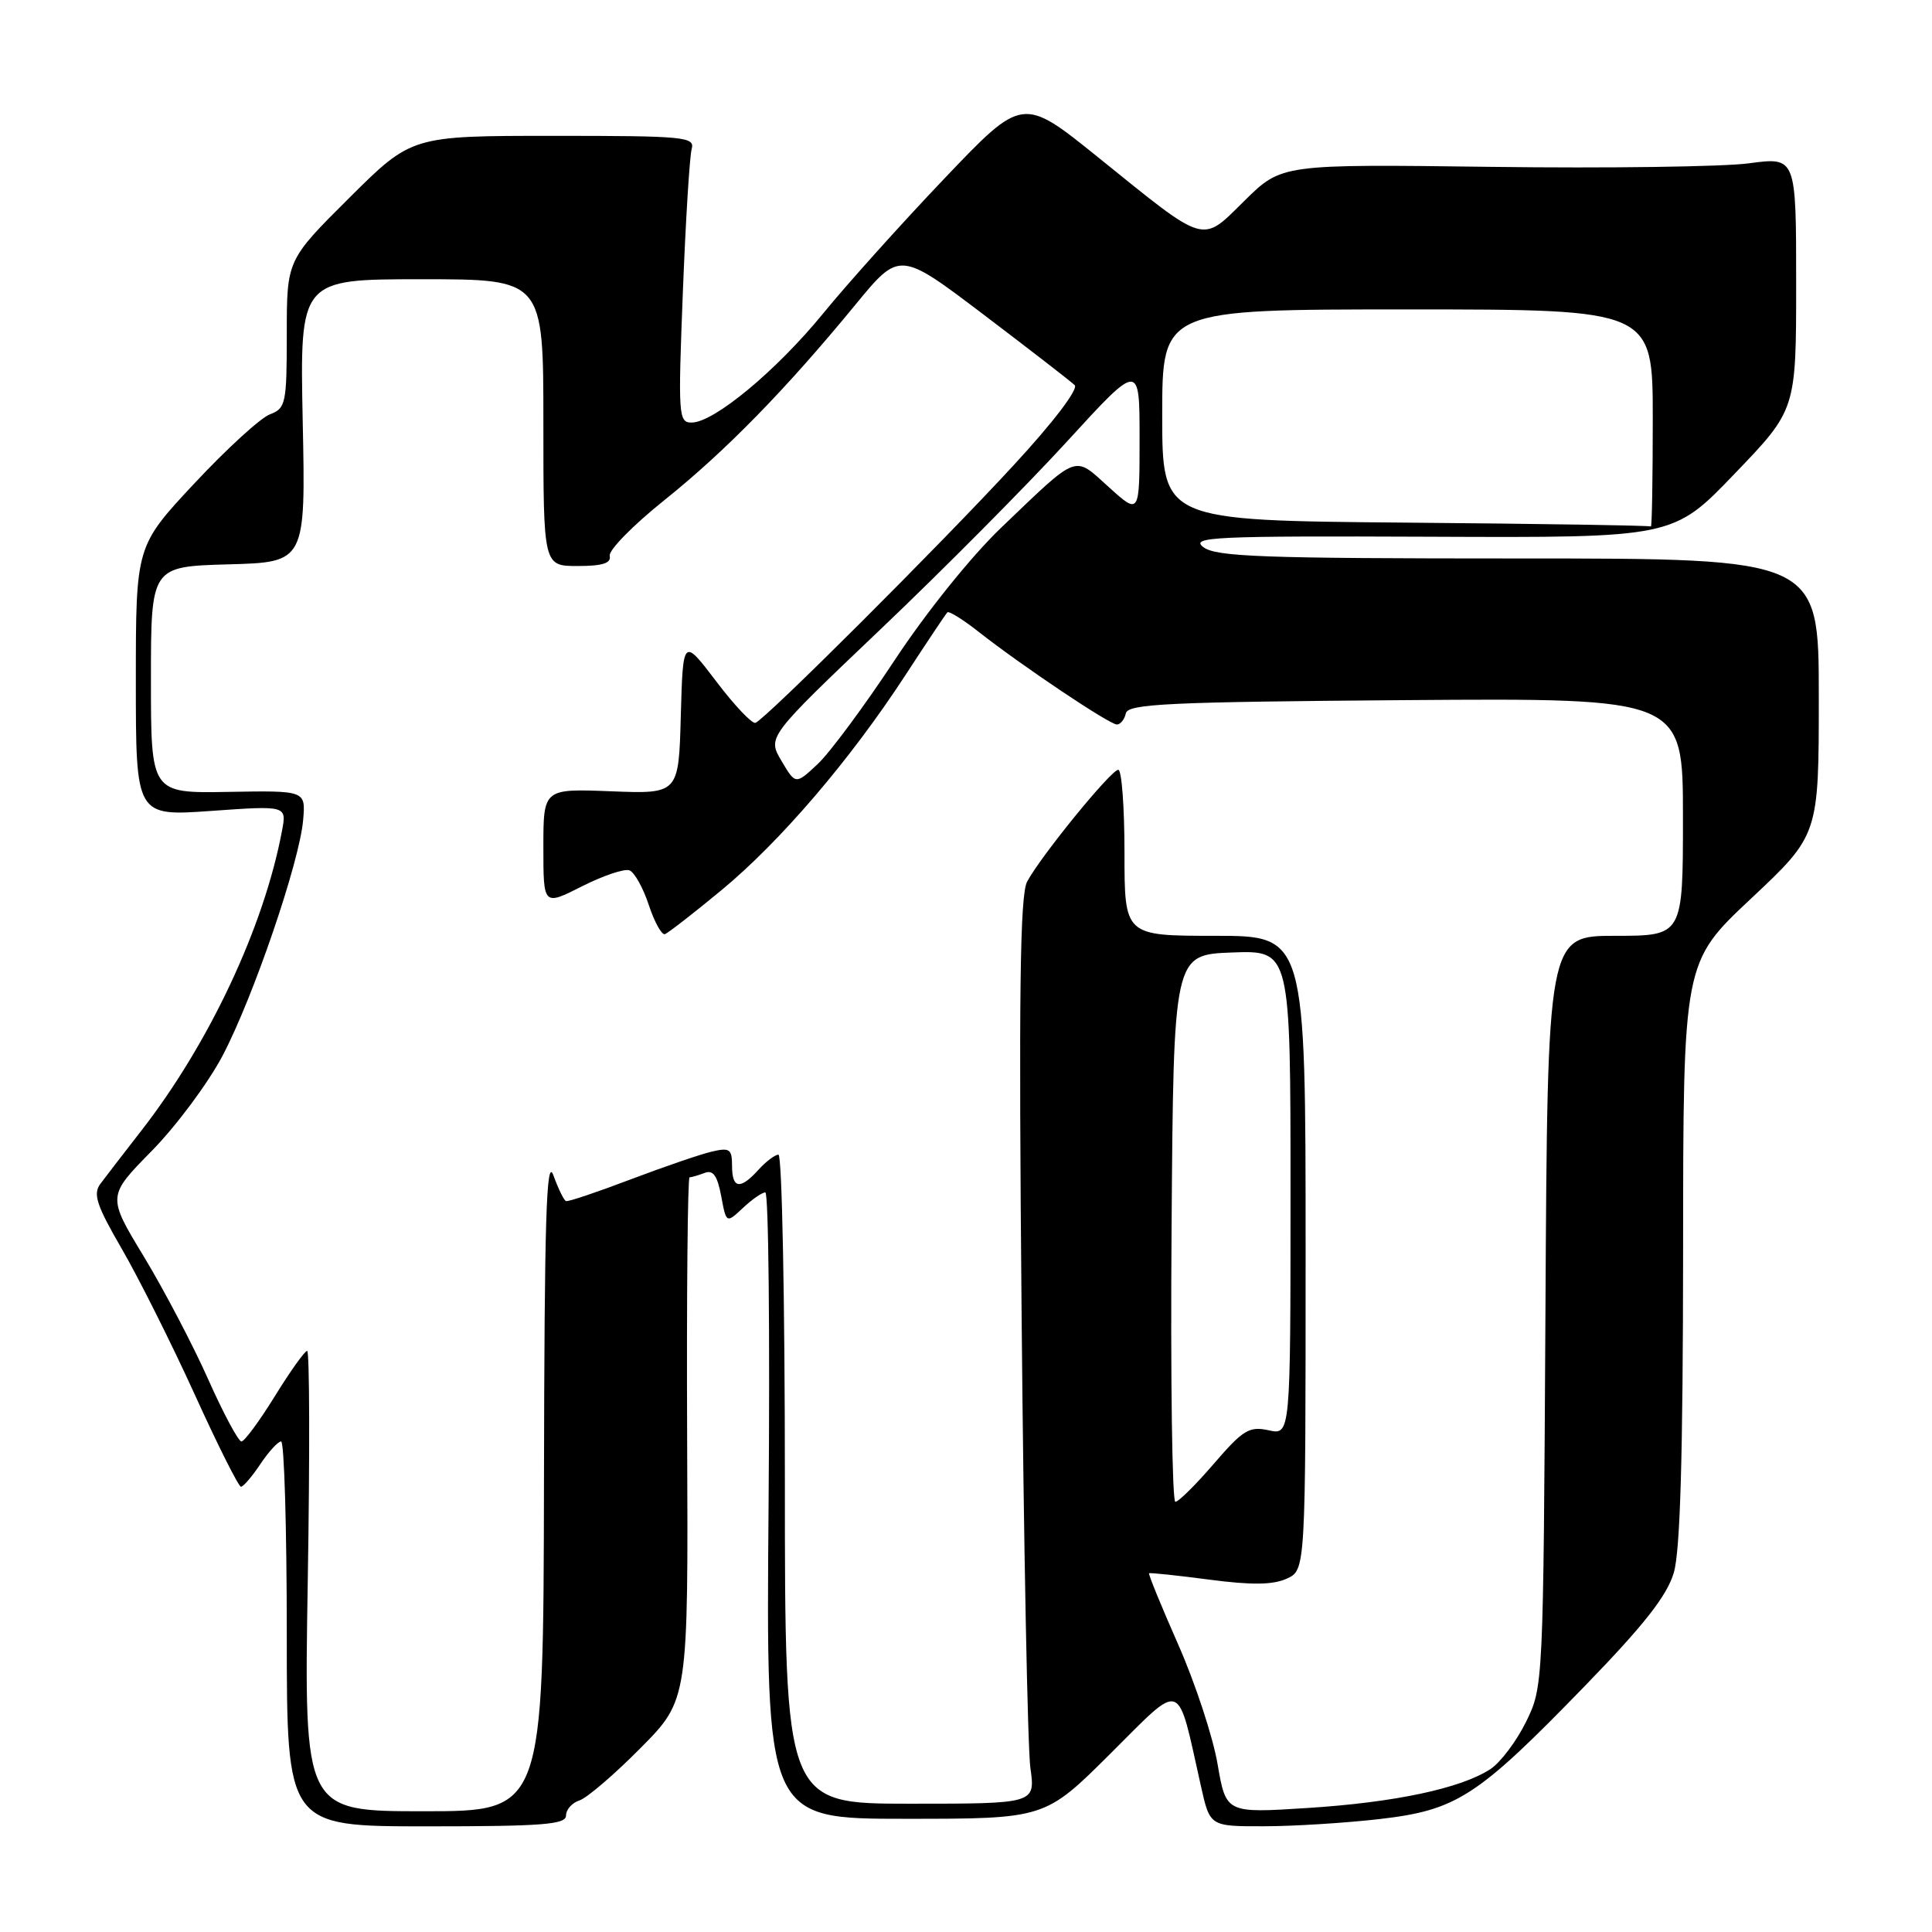 <?xml version="1.0" encoding="UTF-8" standalone="no"?>
<!DOCTYPE svg PUBLIC "-//W3C//DTD SVG 1.1//EN" "http://www.w3.org/Graphics/SVG/1.1/DTD/svg11.dtd" >
<svg xmlns="http://www.w3.org/2000/svg" xmlns:xlink="http://www.w3.org/1999/xlink" version="1.1" viewBox="0 0 256 256">
 <g >
 <path fill="currentColor"
d=" M 75.00 240.57 C 75.00 239.78 75.80 238.88 76.77 238.57 C 77.75 238.26 81.40 235.14 84.87 231.63 C 91.20 225.25 91.20 225.25 91.05 190.62 C 90.97 171.58 91.12 156.00 91.37 156.00 C 91.63 156.00 92.52 155.74 93.36 155.42 C 94.49 154.98 95.05 155.77 95.56 158.48 C 96.24 162.12 96.24 162.12 98.44 160.06 C 99.64 158.93 100.98 158.00 101.41 158.00 C 101.84 158.00 102.03 176.68 101.84 199.50 C 101.50 241.00 101.50 241.00 119.98 241.00 C 138.46 241.00 138.46 241.00 147.14 232.36 C 156.88 222.67 155.91 222.32 159.13 236.67 C 160.32 242.00 160.32 242.00 167.41 241.99 C 171.31 241.99 178.22 241.56 182.76 241.04 C 193.05 239.85 195.71 238.13 210.04 223.36 C 217.87 215.29 220.89 211.44 221.79 208.38 C 222.64 205.48 223.00 192.99 223.02 165.88 C 223.03 127.50 223.03 127.50 232.02 119.07 C 241.00 110.63 241.00 110.63 241.00 92.32 C 241.00 74.00 241.00 74.00 201.19 74.00 C 167.27 74.00 161.10 73.78 159.44 72.49 C 157.70 71.15 160.84 71.00 189.60 71.12 C 221.71 71.26 221.71 71.26 229.85 62.77 C 238.00 54.29 238.00 54.29 238.00 37.55 C 238.00 20.80 238.00 20.80 231.75 21.64 C 228.31 22.10 212.97 22.31 197.66 22.11 C 169.83 21.75 169.83 21.75 164.94 26.56 C 159.11 32.30 160.04 32.57 145.50 20.84 C 135.50 12.78 135.50 12.78 125.15 23.64 C 119.46 29.61 112.24 37.65 109.10 41.50 C 102.91 49.09 94.60 55.99 91.65 55.99 C 89.90 56.00 89.84 55.11 90.48 38.75 C 90.85 29.26 91.38 20.71 91.65 19.75 C 92.10 18.13 90.76 18.00 73.34 18.00 C 54.54 18.00 54.54 18.00 46.27 26.23 C 38.00 34.46 38.00 34.46 38.00 44.25 C 38.00 53.50 37.87 54.10 35.75 54.91 C 34.51 55.38 30.01 59.50 25.75 64.06 C 18.00 72.36 18.00 72.36 18.00 90.26 C 18.00 108.16 18.00 108.16 28.00 107.45 C 38.00 106.74 38.00 106.74 37.36 110.12 C 34.97 122.81 27.75 138.20 18.78 149.75 C 16.42 152.78 13.96 155.98 13.29 156.88 C 12.30 158.22 12.80 159.73 16.15 165.50 C 18.38 169.35 22.72 178.01 25.79 184.75 C 28.85 191.49 31.62 197.00 31.93 197.00 C 32.24 197.00 33.40 195.65 34.50 194.00 C 35.60 192.35 36.84 191.00 37.25 191.00 C 37.66 191.00 38.00 202.47 38.00 216.50 C 38.00 242.00 38.00 242.00 56.50 242.00 C 71.89 242.00 75.00 241.76 75.00 240.57 Z  M 40.78 209.50 C 41.06 192.72 41.02 179.00 40.70 179.00 C 40.38 179.00 38.46 181.70 36.42 185.00 C 34.38 188.30 32.39 191.00 31.99 191.00 C 31.59 191.00 29.60 187.29 27.58 182.75 C 25.56 178.21 21.72 170.90 19.06 166.50 C 14.21 158.50 14.21 158.50 20.11 152.50 C 23.35 149.20 27.57 143.53 29.49 139.89 C 33.57 132.13 39.71 114.17 40.17 108.63 C 40.50 104.75 40.50 104.75 30.25 104.93 C 20.00 105.11 20.00 105.11 20.00 90.09 C 20.00 75.07 20.00 75.07 30.25 74.78 C 40.50 74.50 40.50 74.50 40.11 55.75 C 39.73 37.00 39.73 37.00 55.86 37.00 C 72.00 37.00 72.00 37.00 72.00 56.00 C 72.00 75.00 72.00 75.00 76.54 75.00 C 79.83 75.00 81.01 74.63 80.79 73.65 C 80.63 72.91 83.88 69.60 88.00 66.30 C 96.12 59.80 104.14 51.59 113.35 40.37 C 119.20 33.25 119.20 33.25 130.35 41.70 C 136.48 46.35 141.91 50.55 142.40 51.03 C 142.93 51.54 139.56 55.97 134.26 61.70 C 124.42 72.37 101.40 95.33 100.10 95.78 C 99.66 95.94 97.31 93.47 94.90 90.28 C 90.50 84.50 90.50 84.50 90.21 94.85 C 89.93 105.20 89.93 105.20 80.96 104.85 C 72.00 104.50 72.00 104.50 72.00 112.27 C 72.00 120.03 72.00 120.03 77.10 117.45 C 79.91 116.03 82.74 115.07 83.41 115.33 C 84.07 115.58 85.22 117.65 85.97 119.92 C 86.72 122.19 87.69 123.93 88.11 123.78 C 88.53 123.62 91.88 121.03 95.54 118.00 C 103.36 111.55 112.64 100.70 119.94 89.51 C 122.80 85.12 125.32 81.35 125.53 81.14 C 125.74 80.93 127.62 82.10 129.70 83.74 C 135.43 88.24 147.01 96.00 147.99 96.00 C 148.46 96.00 149.00 95.34 149.18 94.52 C 149.45 93.26 154.82 93.01 186.25 92.77 C 223.00 92.50 223.00 92.50 223.00 108.25 C 223.00 124.00 223.00 124.00 214.03 124.00 C 205.05 124.00 205.05 124.00 204.78 173.75 C 204.50 223.37 204.49 223.51 202.20 228.17 C 200.94 230.73 198.81 233.55 197.48 234.42 C 193.58 236.97 184.79 238.84 173.22 239.57 C 162.45 240.26 162.45 240.26 161.33 233.72 C 160.71 230.12 158.37 223.01 156.12 217.91 C 153.87 212.81 152.13 208.56 152.26 208.47 C 152.39 208.37 155.99 208.75 160.25 209.31 C 165.86 210.05 168.68 210.01 170.50 209.18 C 173.00 208.04 173.00 208.04 173.00 166.02 C 173.00 124.00 173.00 124.00 161.00 124.00 C 149.00 124.00 149.00 124.00 149.00 113.00 C 149.00 106.95 148.63 102.00 148.18 102.00 C 147.23 102.00 137.92 113.42 136.10 116.82 C 135.15 118.60 134.98 131.69 135.37 174.31 C 135.64 204.66 136.17 231.64 136.53 234.25 C 137.20 239.00 137.20 239.00 120.60 239.00 C 104.00 239.00 104.00 239.00 104.00 196.00 C 104.00 172.35 103.62 153.00 103.15 153.00 C 102.69 153.00 101.50 153.90 100.50 155.00 C 98.08 157.68 97.00 157.52 97.00 154.48 C 97.00 152.24 96.69 152.03 94.25 152.61 C 92.74 152.97 87.90 154.63 83.50 156.30 C 79.10 157.97 75.28 159.26 75.00 159.15 C 74.72 159.05 73.97 157.51 73.33 155.74 C 72.39 153.17 72.14 161.52 72.08 196.25 C 72.00 240.00 72.00 240.00 56.14 240.00 C 40.28 240.00 40.28 240.00 40.78 209.50 Z  M 155.24 162.75 C 155.50 126.50 155.50 126.50 163.25 126.21 C 171.00 125.92 171.00 125.92 171.00 158.04 C 171.00 190.16 171.00 190.16 168.10 189.52 C 165.54 188.96 164.71 189.46 160.85 193.94 C 158.46 196.72 156.16 199.00 155.74 199.00 C 155.32 199.00 155.09 182.69 155.24 162.75 Z  M 103.55 100.82 C 101.68 97.66 101.68 97.66 116.68 83.38 C 124.93 75.53 136.02 64.36 141.34 58.55 C 151.00 47.99 151.00 47.99 151.00 58.11 C 151.00 68.23 151.00 68.23 146.93 64.55 C 142.22 60.30 143.05 59.98 132.64 69.94 C 128.69 73.72 122.71 81.16 118.53 87.50 C 114.54 93.55 109.96 99.73 108.35 101.24 C 105.42 103.98 105.42 103.98 103.55 100.82 Z  M 186.25 69.25 C 154.00 68.97 154.00 68.97 154.00 54.99 C 154.00 41.00 154.00 41.00 186.50 41.00 C 219.00 41.00 219.00 41.00 219.00 55.50 C 219.00 63.48 218.89 69.89 218.75 69.76 C 218.61 69.63 203.99 69.40 186.25 69.25 Z "/>
</g>
</svg>